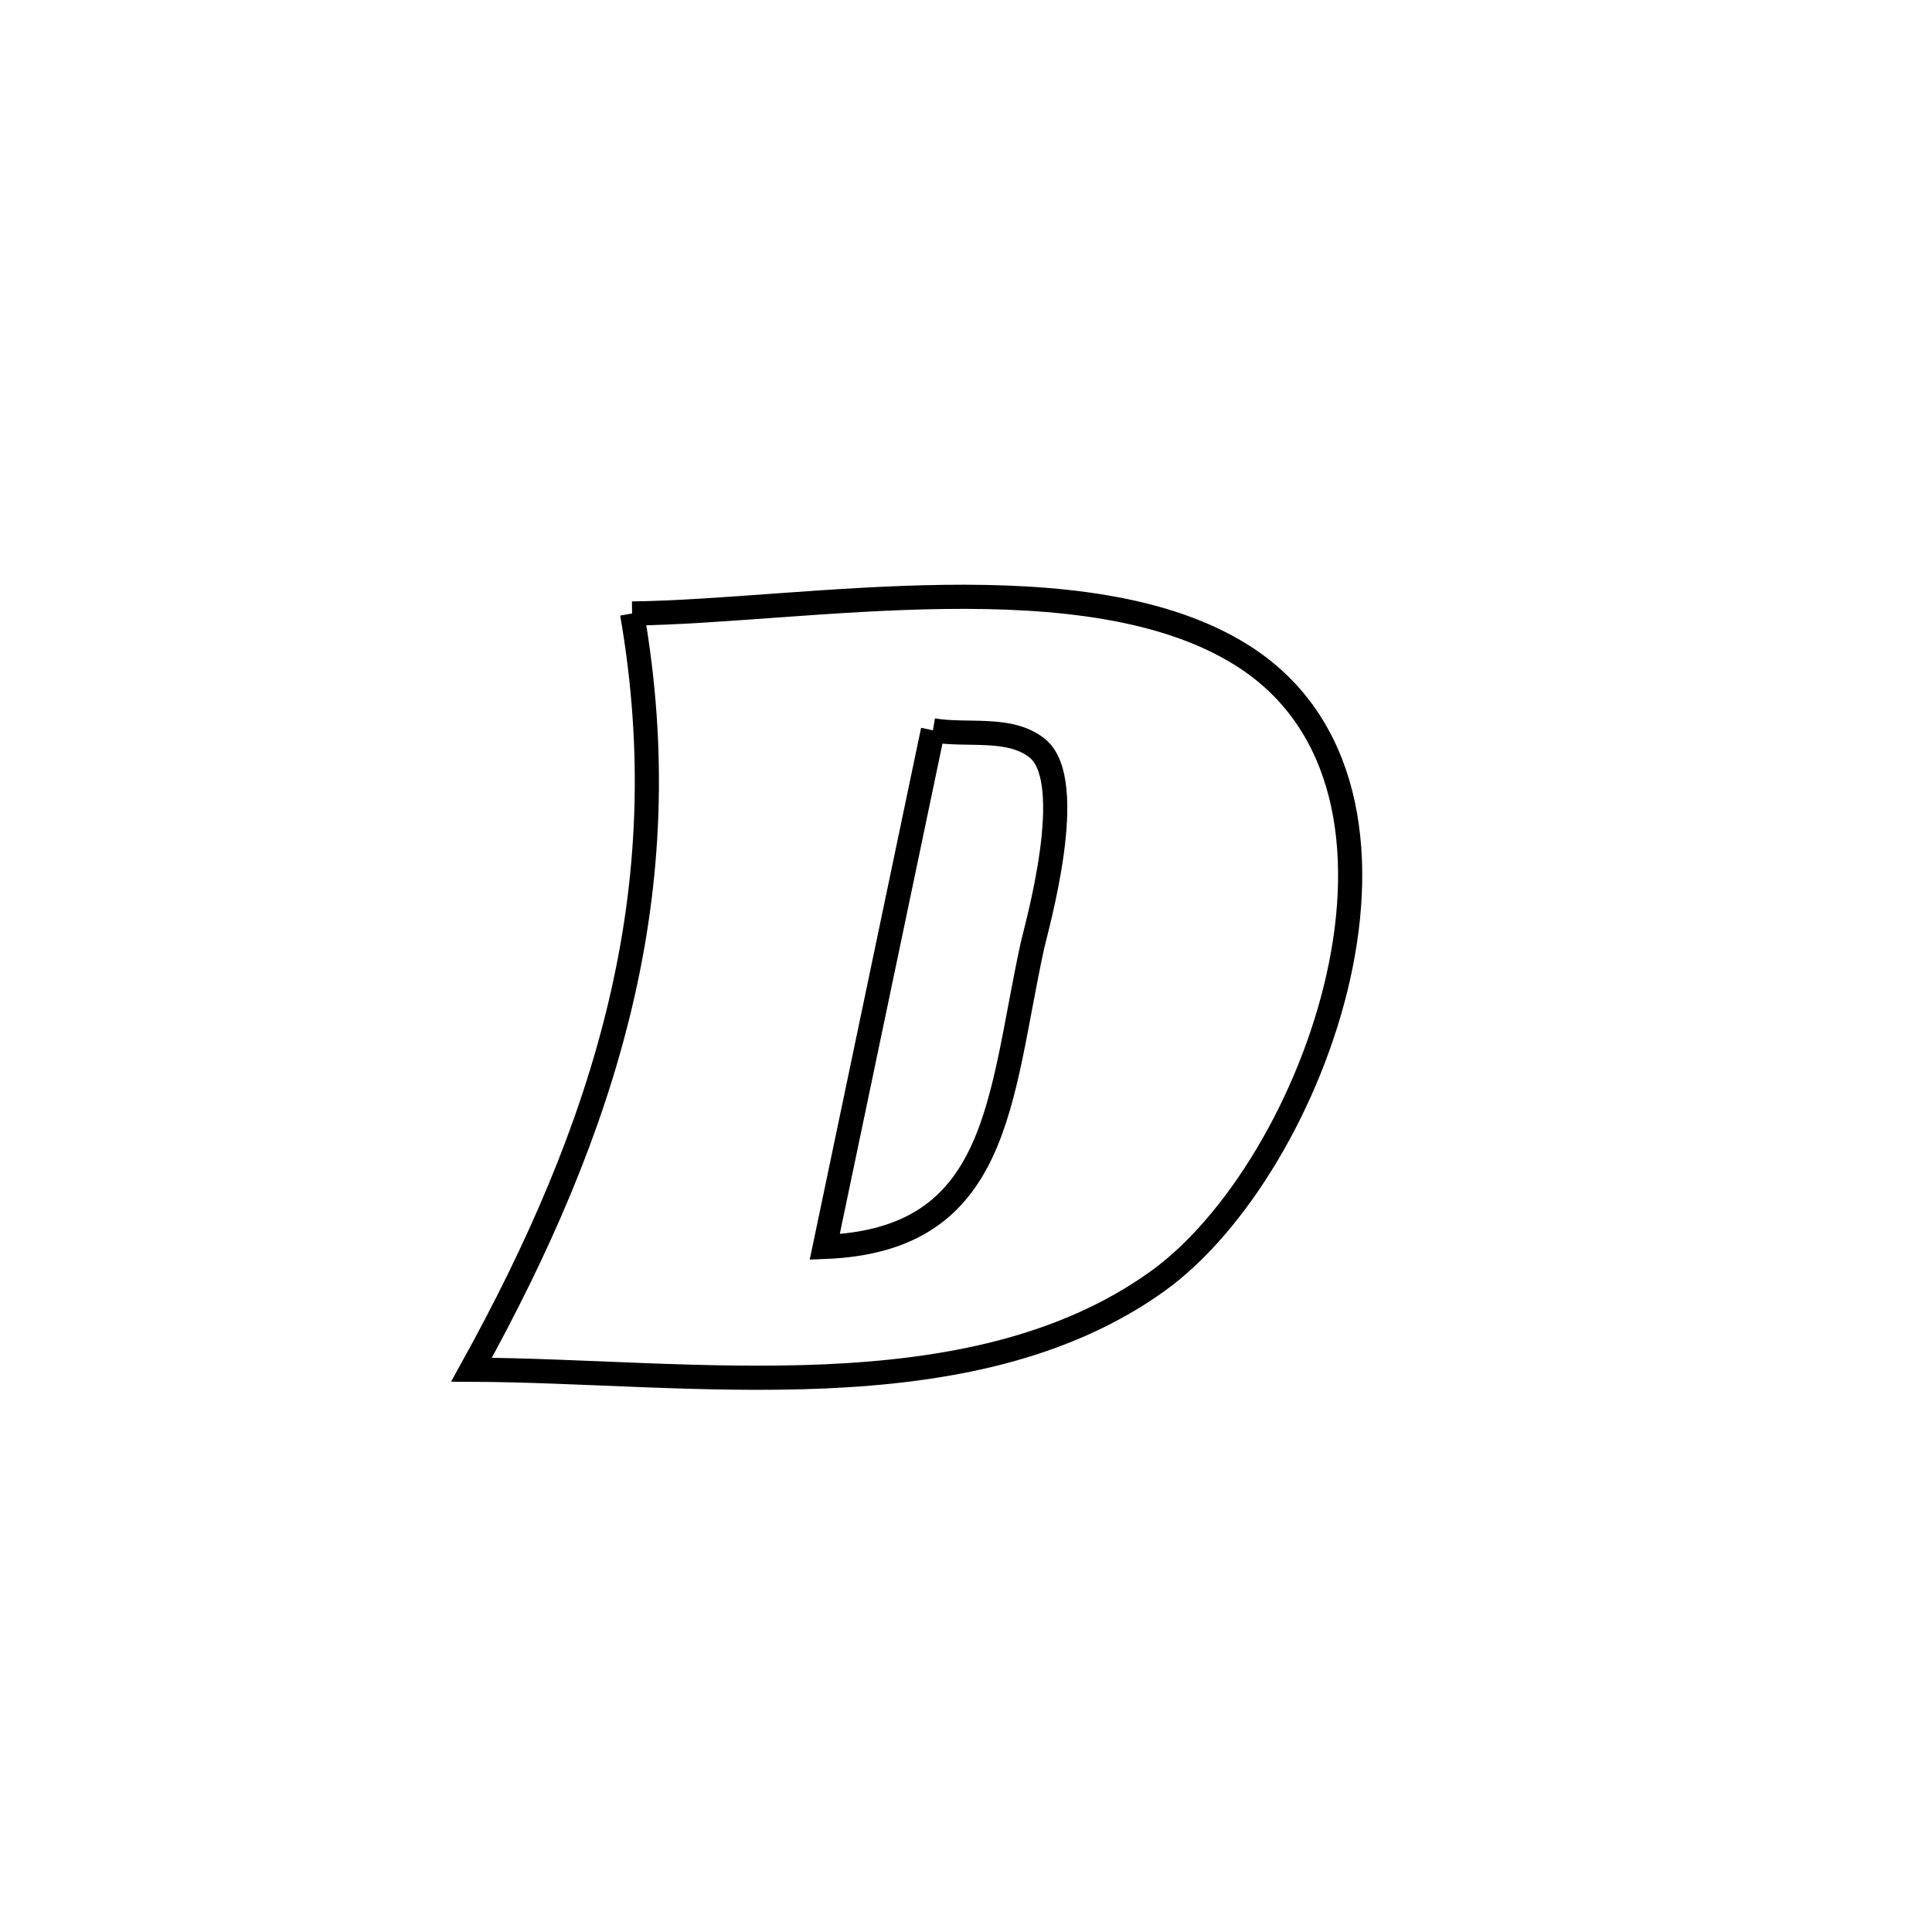 <svg xmlns="http://www.w3.org/2000/svg" viewBox="0.0 0.0 24.0 24.0" height="200px" width="200px"><path fill="none" stroke="black" stroke-width=".3" stroke-opacity="1.0"  filling="0" d="M7.852 7.621 L7.852 7.621 C8.927 7.608 10.341 7.433 11.728 7.415 C13.115 7.397 14.474 7.535 15.438 8.146 C16.748 8.977 16.974 10.57 16.626 12.131 C16.278 13.692 15.356 15.221 14.368 15.924 C13.199 16.757 11.746 17.032 10.247 17.098 C8.749 17.163 7.205 17.02 5.857 17.015 L5.857 17.015 C6.691 15.508 7.34 14.021 7.705 12.48 C8.071 10.94 8.152 9.345 7.852 7.621 L7.852 7.621"></path>
<path fill="none" stroke="black" stroke-width=".3" stroke-opacity="1.0"  filling="0" d="M11.589 9.072 L11.589 9.072 C12.02 9.145 12.539 9.021 12.882 9.292 C13.402 9.702 12.87 11.539 12.824 11.752 C12.41 13.659 12.427 15.405 10.245 15.49 L10.245 15.49 C10.693 13.351 11.141 11.211 11.589 9.072 L11.589 9.072"></path></svg>